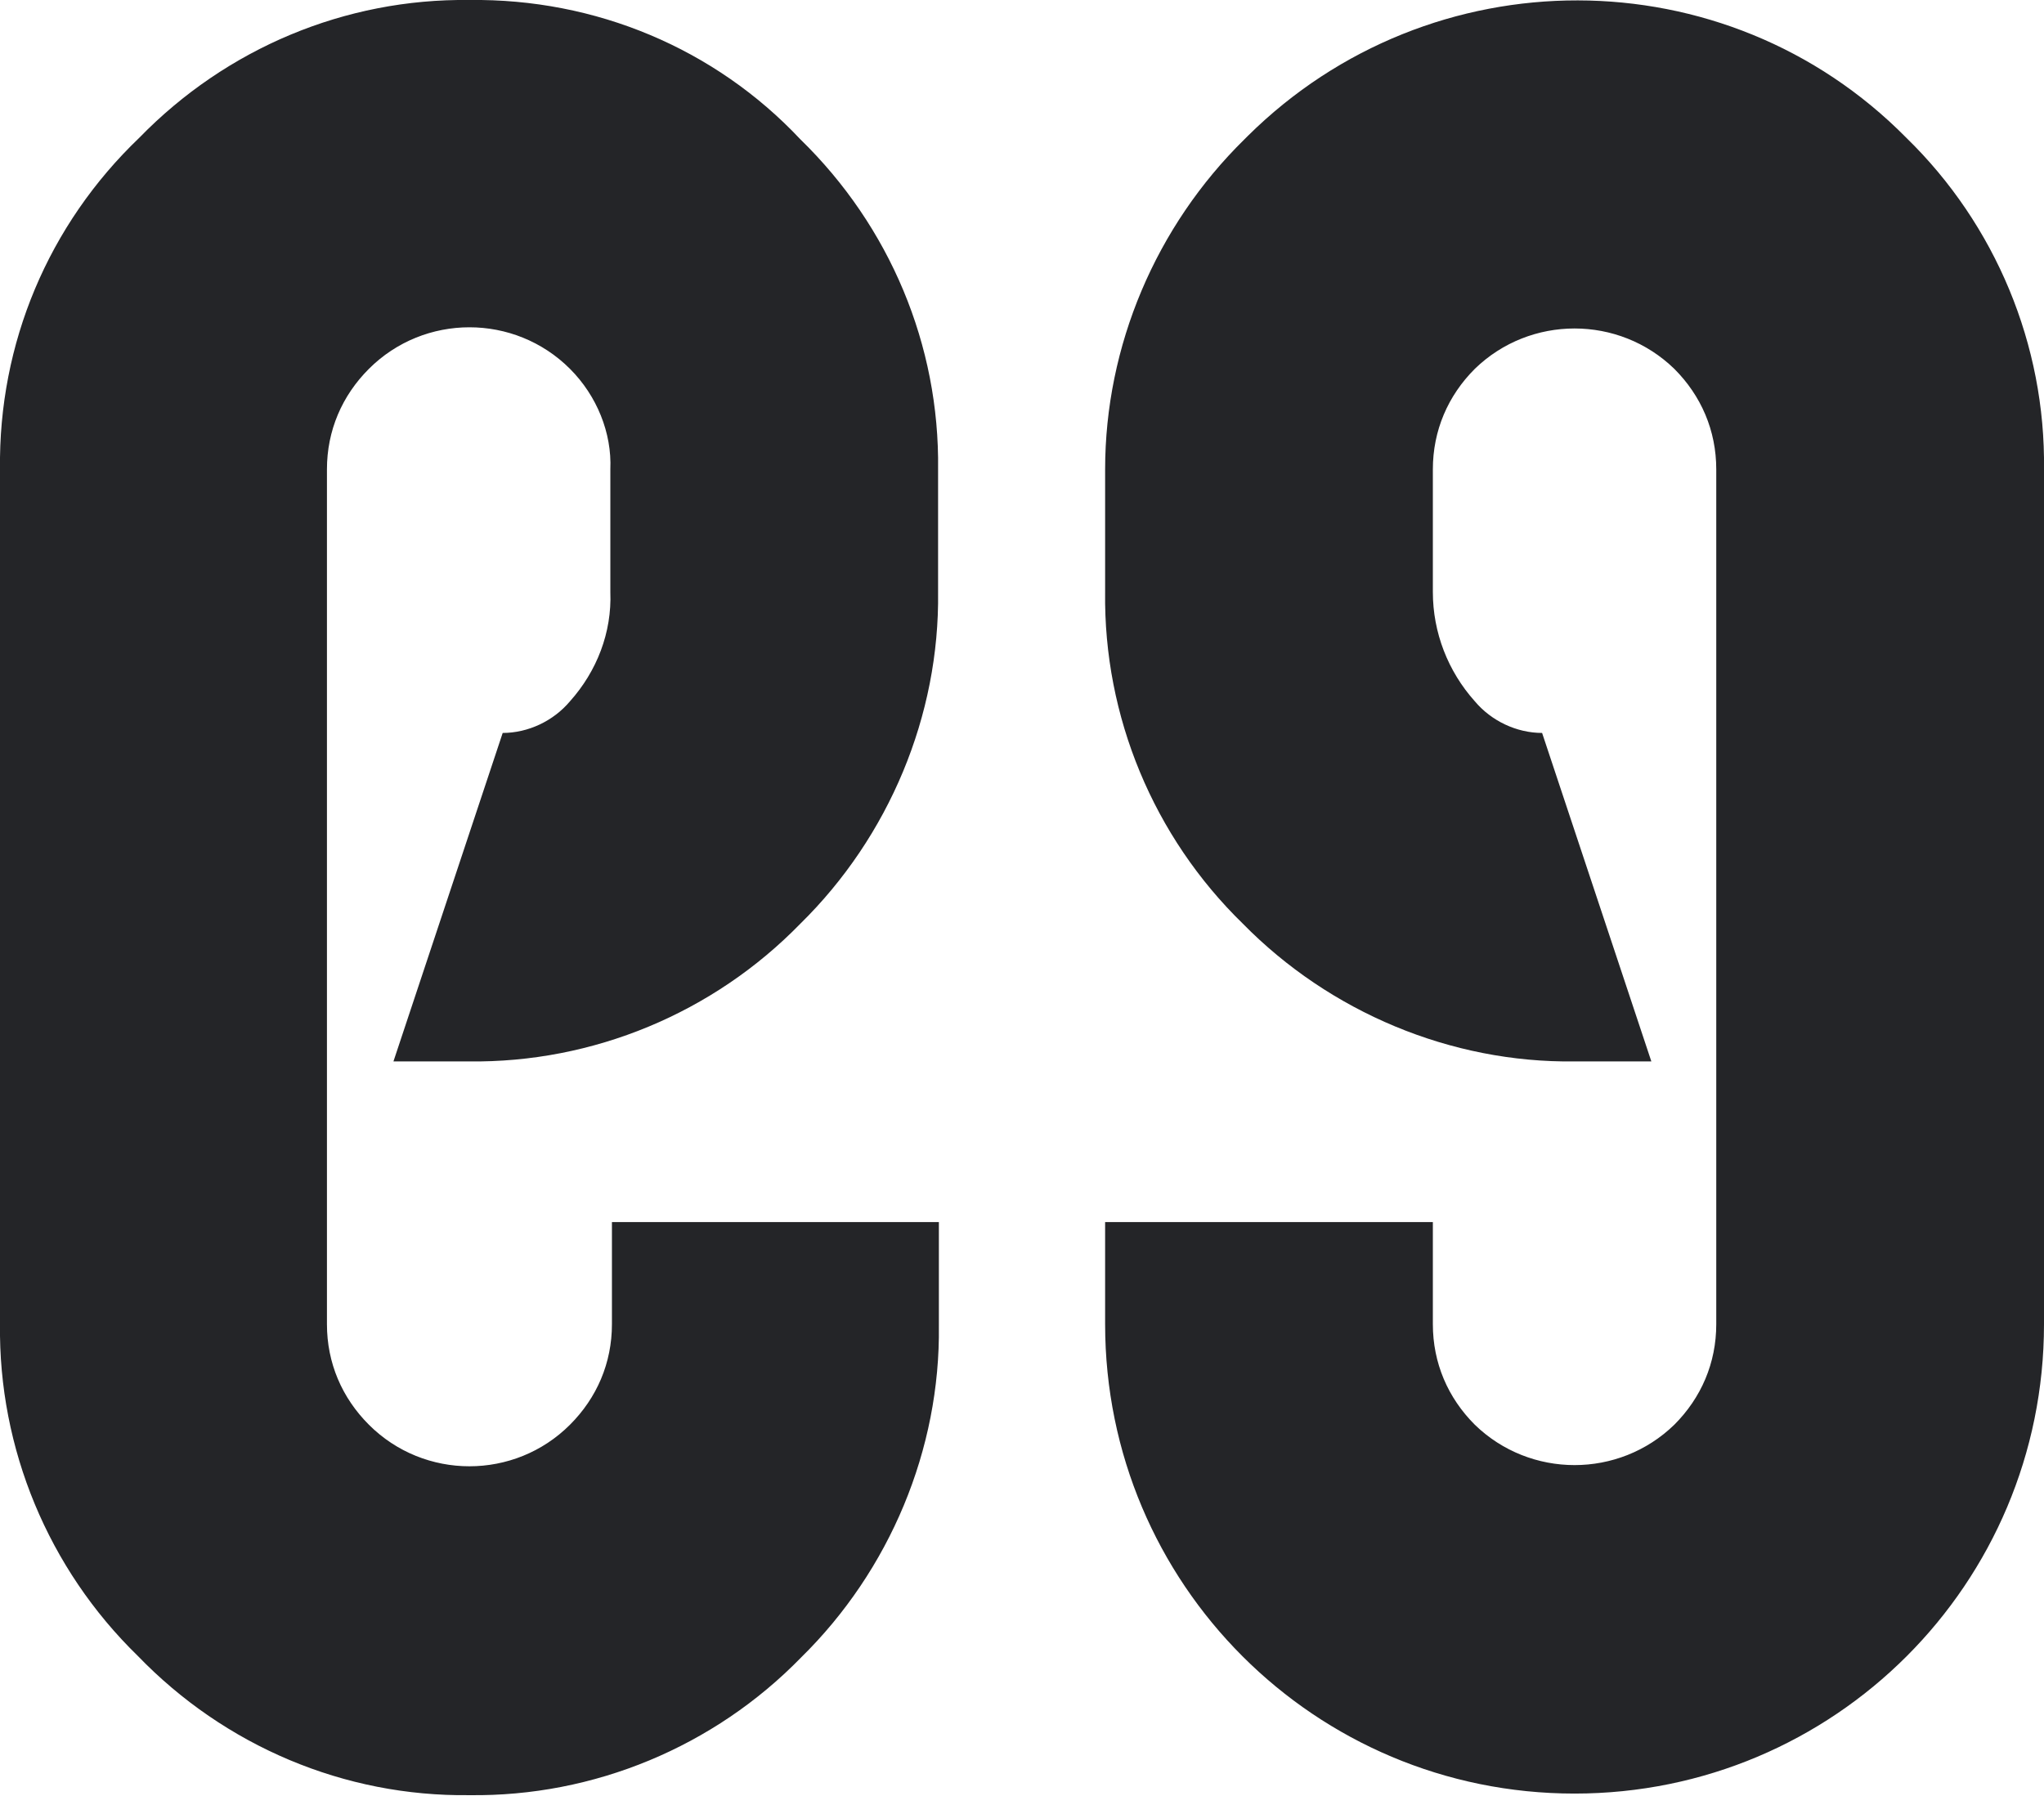 <svg class="header-logo-svg" xmlns="http://www.w3.org/2000/svg" width="258.2" height="226.9" viewBox="0 0 258.2 226.9">
  <title>Evonove logo</title>
  <path fill="#242528" d="M139.6 154.4v12.9c0 32.8 26.5 59.3 59.3 59.3s59.3-26.5 59.3-59.3v-108c.2-15.7-6.1-30.9-17.4-41.9-22.8-23.1-60.1-23.1-83.2-.2l-.4.4c-11.2 11-17.6 26.1-17.6 41.7v15.5c-.2 15.7 6.1 30.9 17.4 41.9 11 11.2 26.3 17.6 41.9 17.4h9.7l-13.8-41.5c-3.2 0-6.4-1.5-8.5-4-3.4-3.8-5.3-8.7-5.3-13.8V59.3c0-4.9 1.9-9.3 5.3-12.7 7-6.8 18.2-6.8 25.2 0 3.4 3.4 5.3 7.8 5.3 12.7v108c0 4.9-1.9 9.3-5.3 12.7-7 6.8-18.2 6.8-25.2 0-3.4-3.4-5.3-7.8-5.3-12.7v-12.9h-41.4zM59.3 0C43.6-.2 28.6 6.1 17.6 17.4 6.1 28.4-.2 43.4 0 59.3v108c-.2 15.7 6.1 30.9 17.4 41.9 11 11.4 26.1 17.8 41.9 17.6 15.7.2 30.9-6.1 41.9-17.4 11.2-11 17.6-26.3 17.4-41.9v-13.1H77.3v12.9c0 4.9-1.9 9.3-5.3 12.7-7 7-18.4 7-25.4 0-3.4-3.4-5.3-7.8-5.3-12.7v-108c0-4.9 1.9-9.3 5.3-12.7 7-7 18.4-7 25.4 0 3.4 3.4 5.3 8.1 5.1 12.7v15.5c.2 5.1-1.7 10-5.1 13.8-2.1 2.5-5.3 4-8.5 4l-13.8 41.5h9.5c15.7.2 30.9-6.1 41.9-17.4 11.2-11 17.6-26.3 17.4-41.9V59.3c.2-15.7-6.1-30.7-17.4-41.7C90.3 6.1 75.2-.2 59.3 0"/>
</svg>
